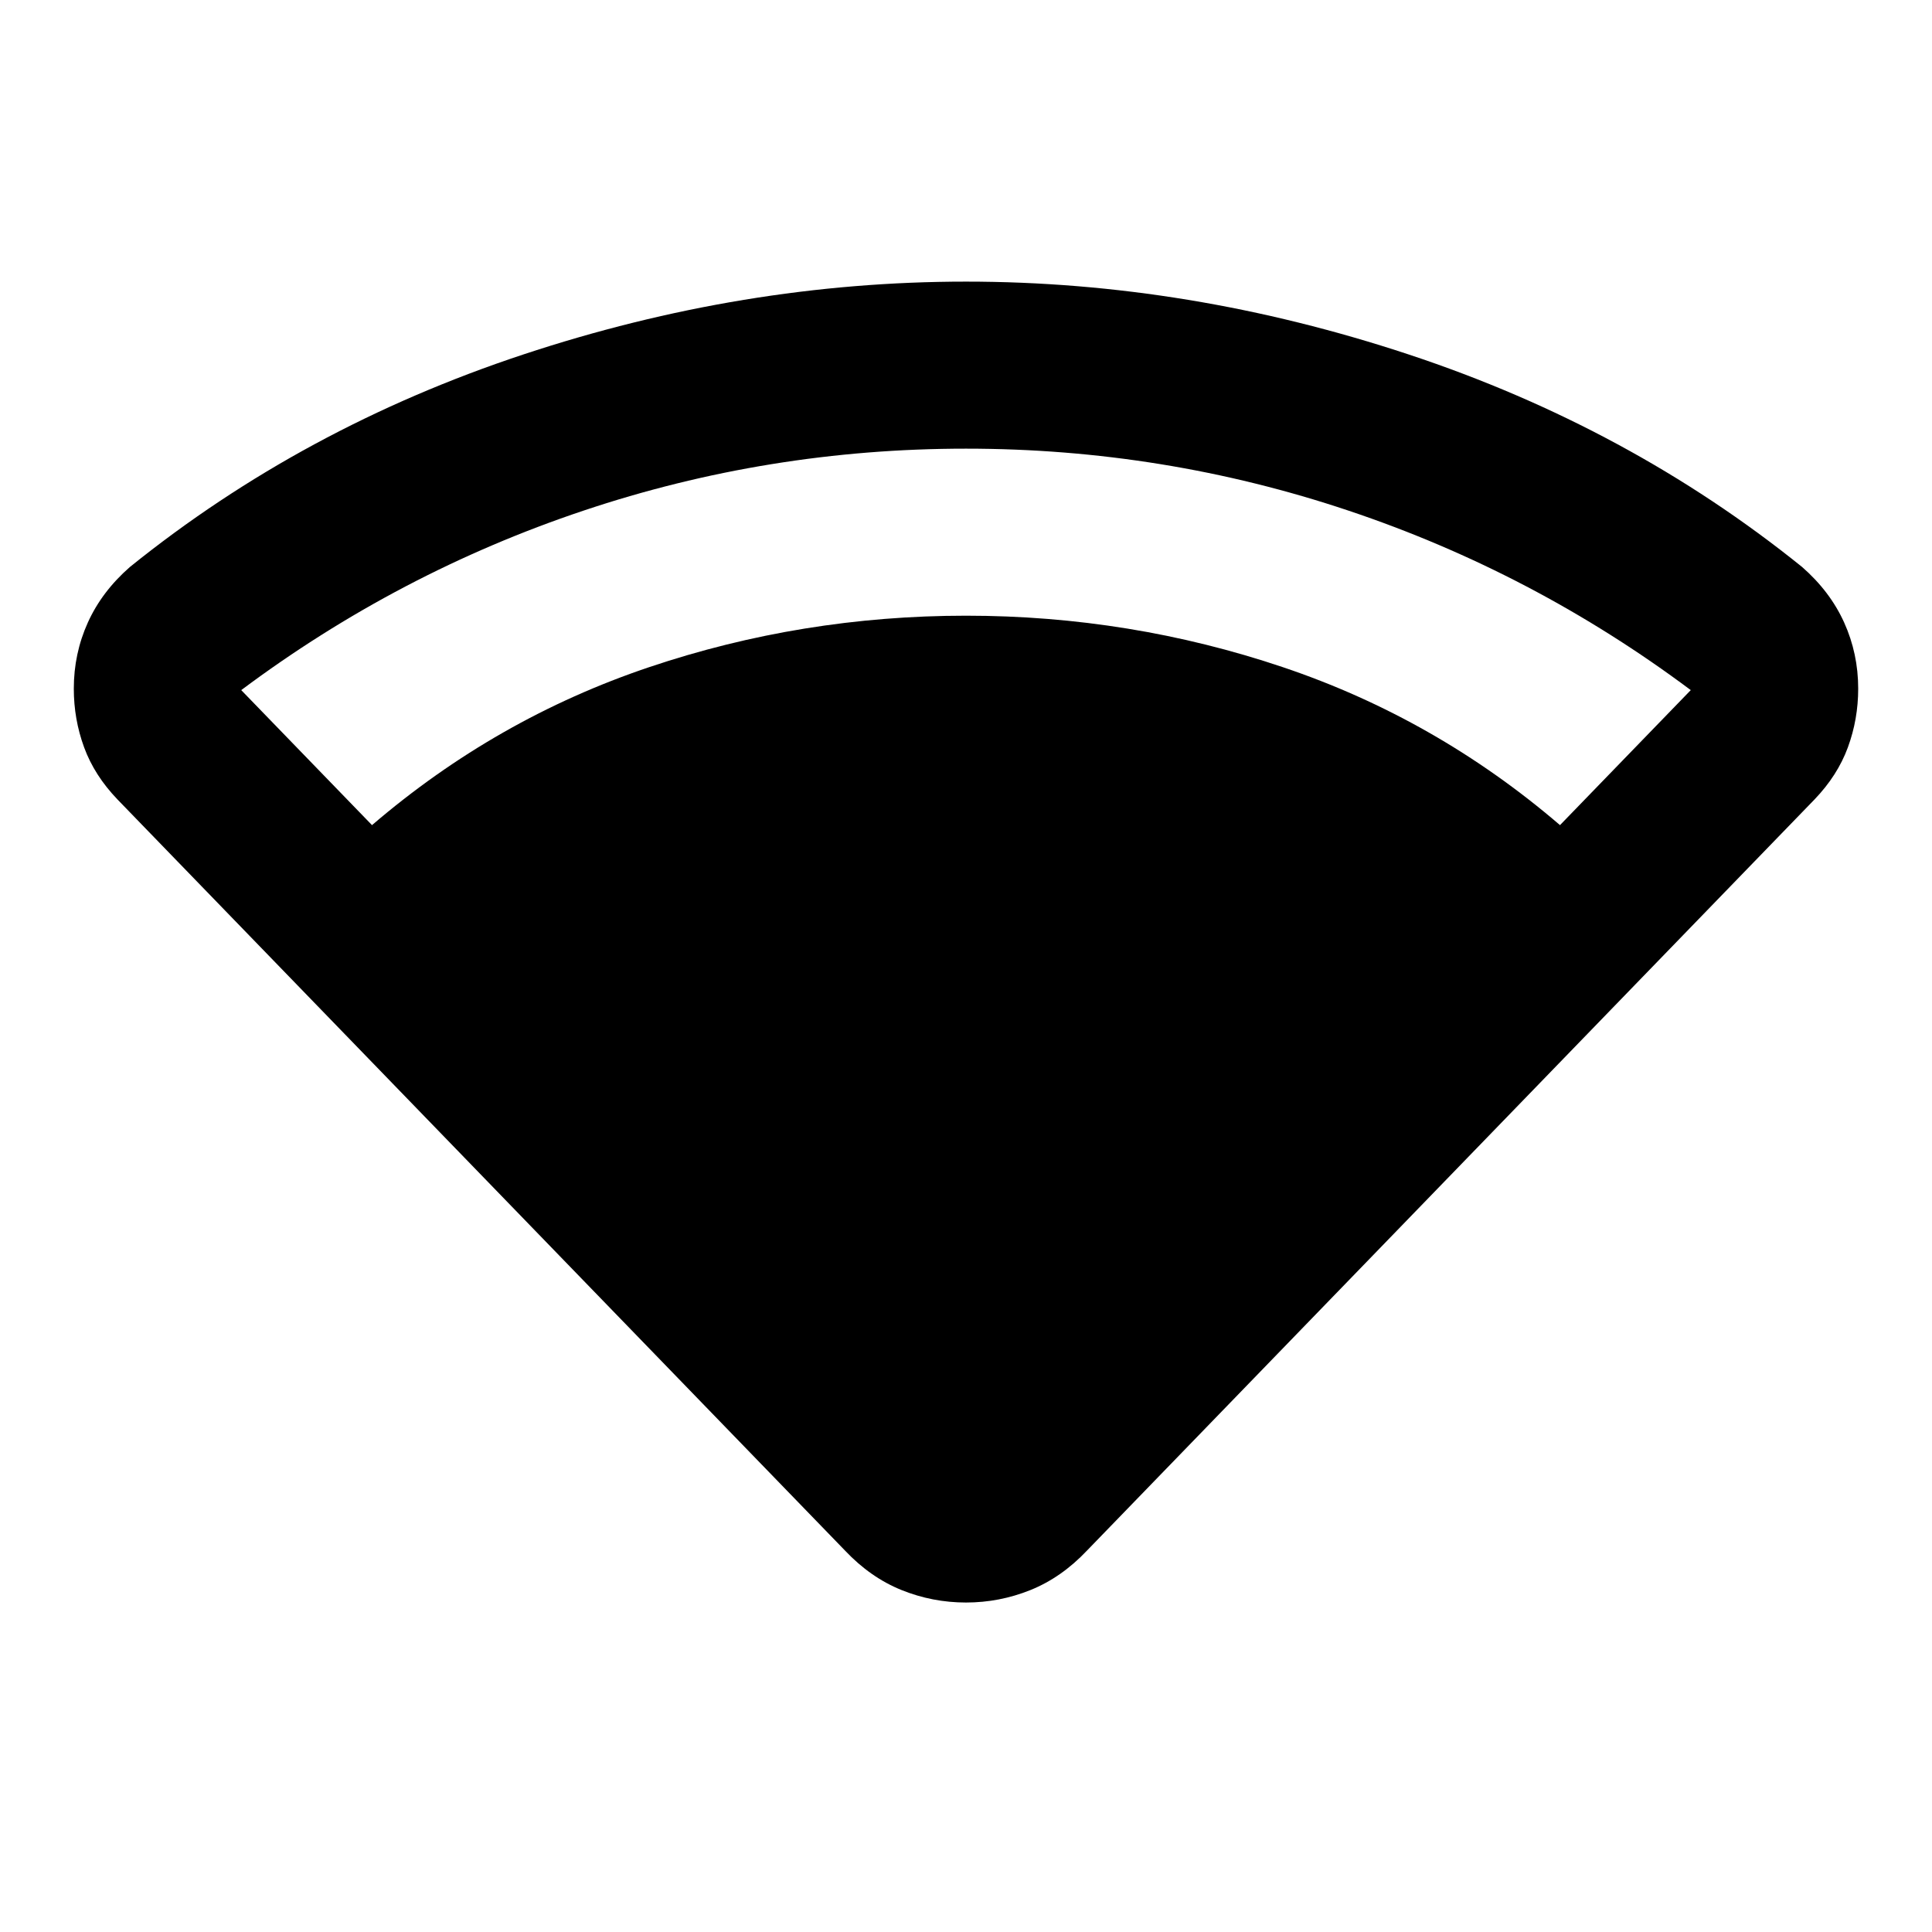 <svg xmlns="http://www.w3.org/2000/svg" height="20" viewBox="0 -960 960 960" width="20"><path d="M184.848-550q61.696-52.891 137.674-78.478Q398.5-654.065 480-654.065q81.5 0 157.478 25.587Q713.456-602.891 775.152-550l64.978-67.087Q762-675.456 670.087-706.261 578.174-737.065 480-737.065q-98.174 0-190.087 30.804Q198-675.456 119.87-617.087L184.848-550Zm235.065 360.5L58.391-562.739q-11.478-11.957-16.597-25.913-5.12-13.957-5.12-29.152 0-17.435 6.978-32.87 6.978-15.435 20.935-27.63 85.957-69.283 195.326-105.522Q369.283-820.065 480-820.065q110.717 0 220.087 36.239 109.369 36.239 195.326 105.522 13.957 12.195 20.935 27.63 6.978 15.435 6.978 32.87 0 15.195-5.12 29.152-5.119 13.956-16.597 25.913L540.087-189.5q-12.674 13.391-28.065 19.587-15.392 6.196-32.022 6.196t-32.022-6.196q-15.391-6.196-28.065-19.587Z"/></svg>